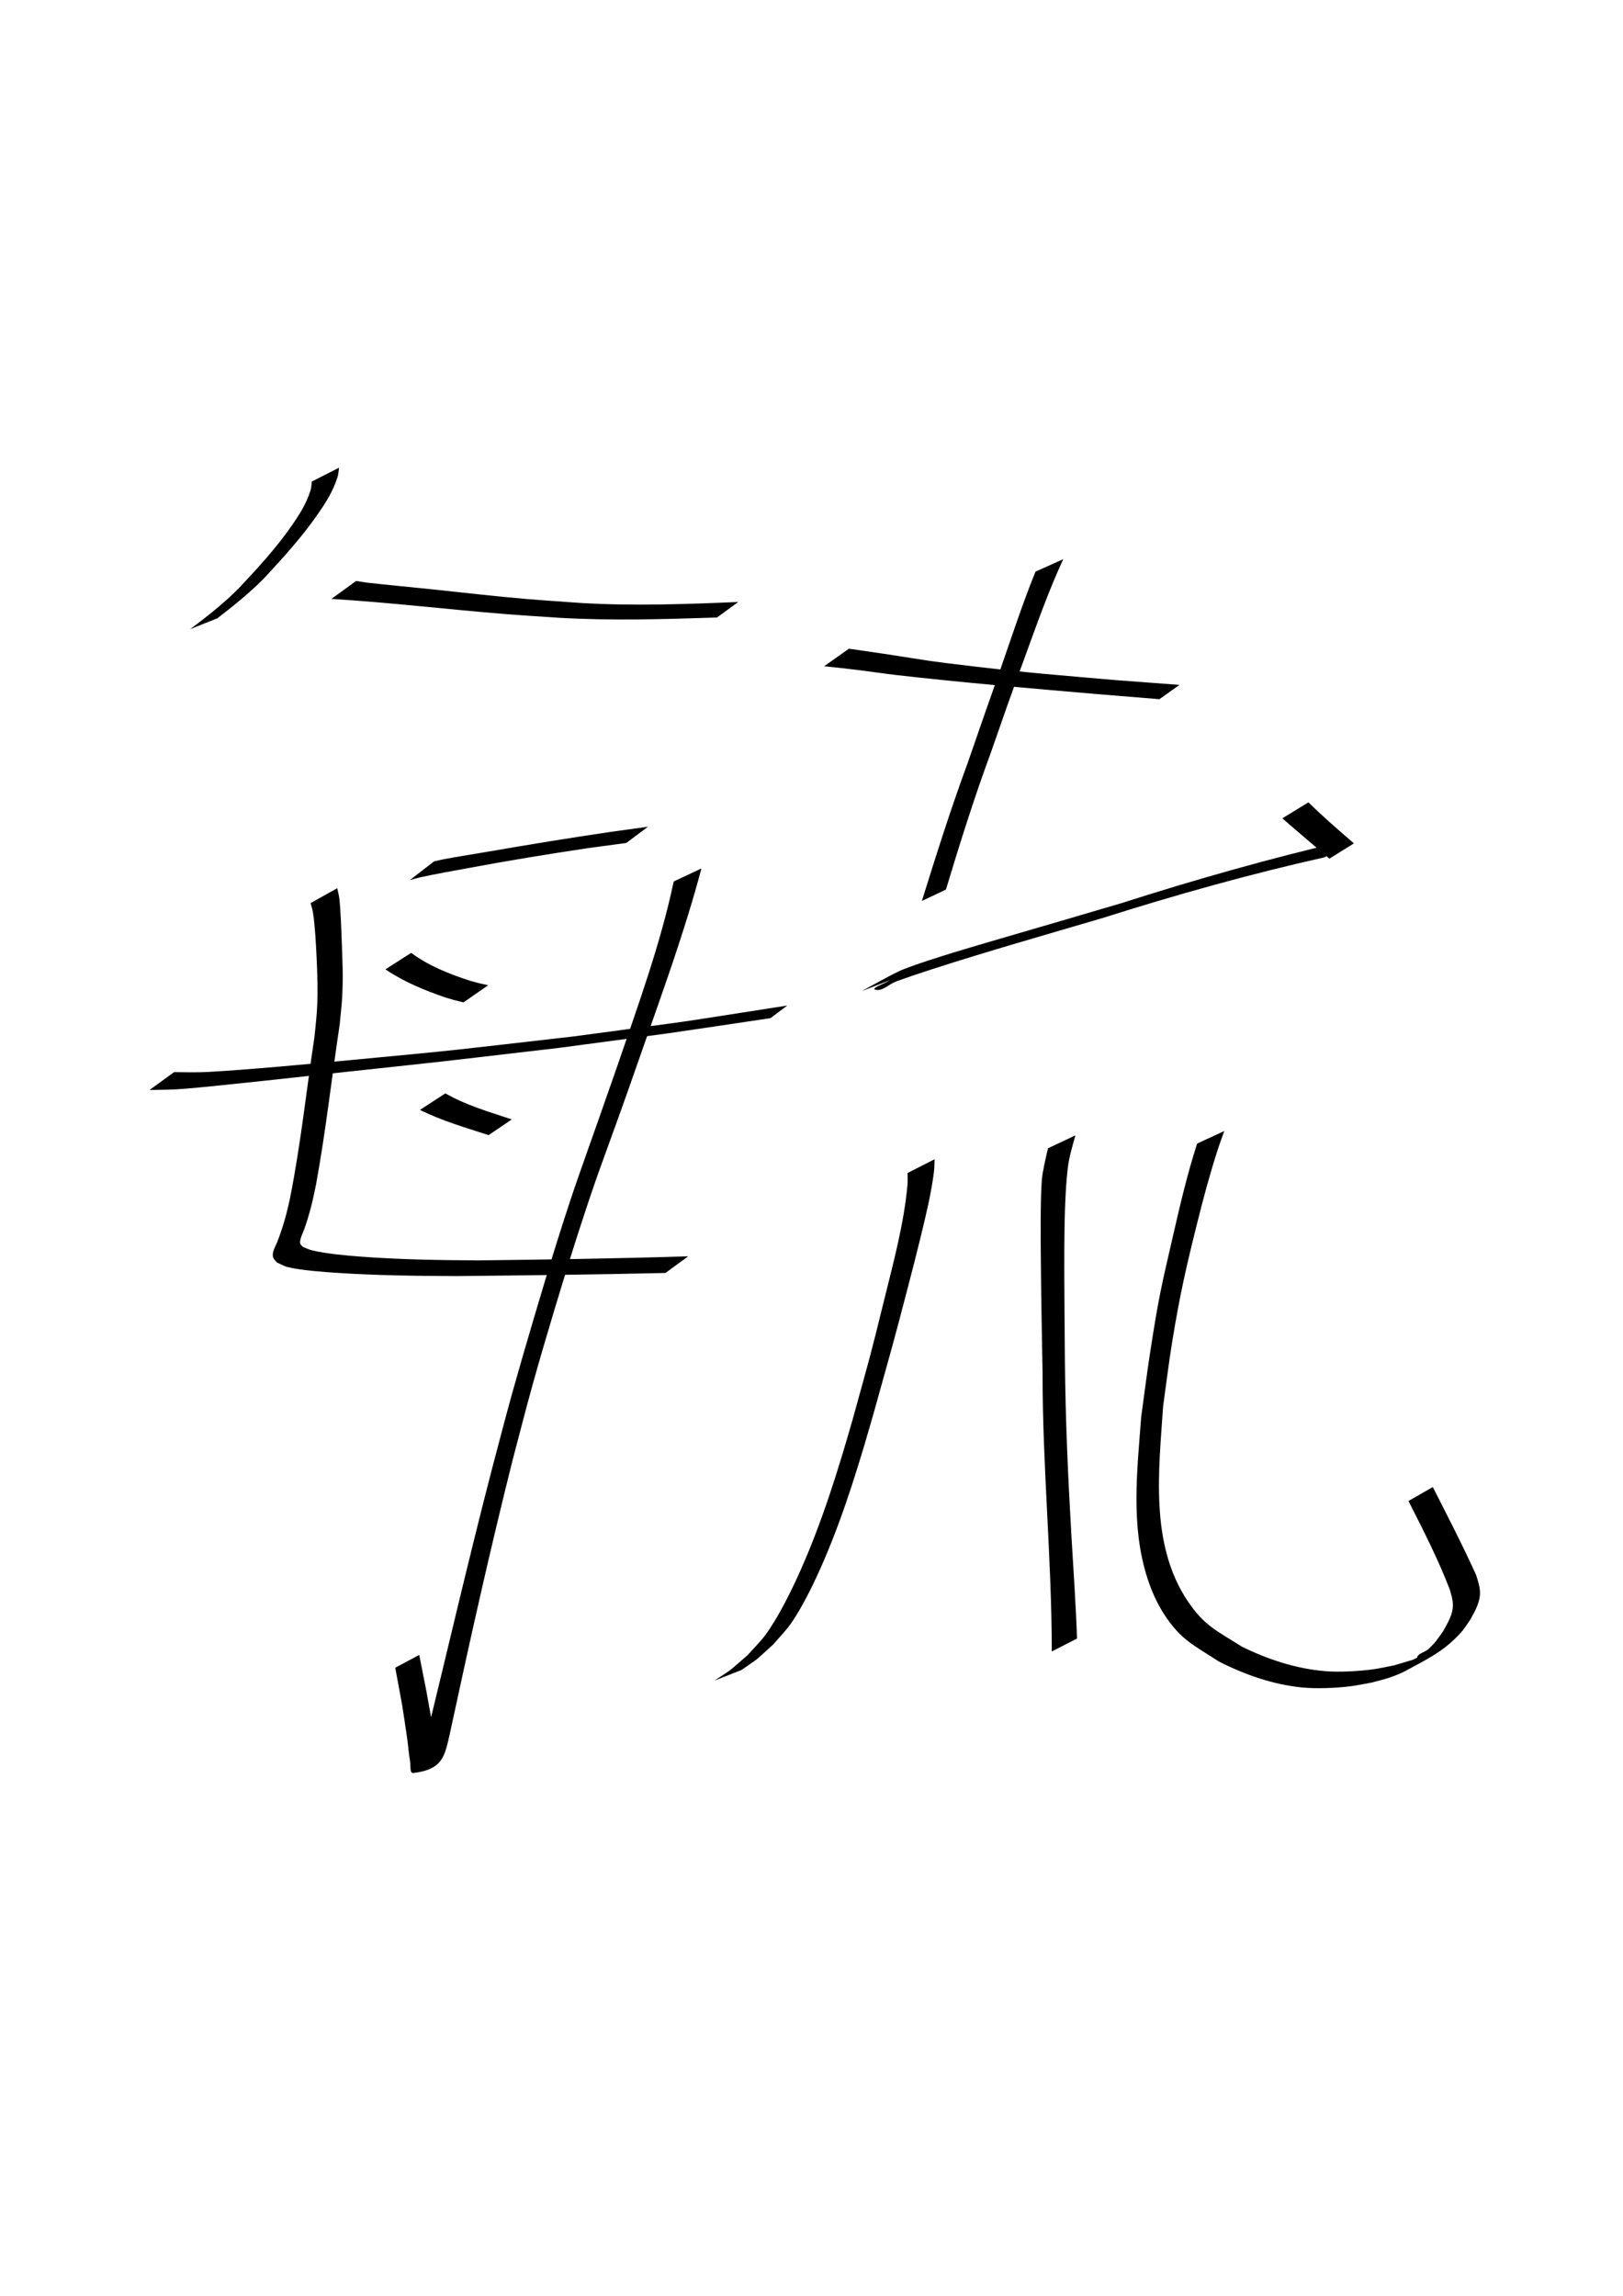 <?xml version="1.0" encoding="UTF-8" standalone="no"?>
<!-- Created with Inkscape (http://www.inkscape.org/) -->

<svg
   width="210mm"
   height="297mm"
   viewBox="0 0 210 297"
   version="1.1"
   id="svg182"
   inkscape:version="1.1 (c68e22c387, 2021-05-23)"
   sodipodi:docname="YU.svg"
   xmlns:inkscape="http://www.inkscape.org/namespaces/inkscape"
   xmlns:sodipodi="http://sodipodi.sourceforge.net/DTD/sodipodi-0.dtd"
   xmlns="http://www.w3.org/2000/svg"
   xmlns:svg="http://www.w3.org/2000/svg">
  <sodipodi:namedview
     id="namedview184"
     pagecolor="#ffffff"
     bordercolor="#666666"
     borderopacity="1.0"
     inkscape:pageshadow="2"
     inkscape:pageopacity="0.0"
     inkscape:pagecheckerboard="0"
     inkscape:document-units="mm"
     showgrid="false"
     inkscape:zoom="0.70377385"
     inkscape:cx="397.14462"
     inkscape:cy="556.28665"
     inkscape:window-width="1920"
     inkscape:window-height="986"
     inkscape:window-x="-11"
     inkscape:window-y="-11"
     inkscape:window-maximized="1"
     inkscape:current-layer="layer1" />
  <defs
     id="defs179" />
  <g
     inkscape:label="圖層 1"
     inkscape:groupmode="layer"
     id="layer1">
    <path
       style="fill:#000000;fill-opacity:1;fill-rule:nonzero;stroke:none;stroke-width:0.265"
       id="path219"
       d="m 40.346,62.295 c -0.054,0.379 -0.046,0.771 -0.162,1.136 -0.576,1.802 -1.429,3.124 -2.527,4.697 -2.003,2.869 -4.368,5.424 -6.756,7.968 -1.931,1.955 -4.091,3.643 -6.282,5.288 0,0 3.506,-1.397 3.506,-1.397 v 0 c 2.149,-1.658 4.269,-3.356 6.165,-5.309 2.377,-2.57 4.734,-5.154 6.739,-8.036 1.184,-1.702 2.013,-2.993 2.642,-4.921 0.128,-0.391 0.132,-0.813 0.197,-1.219 0,0 -3.521,1.794 -3.521,1.794 z" />
    <path
       style="fill:#000000;fill-opacity:1;fill-rule:nonzero;stroke:none;stroke-width:0.265"
       id="path221"
       d="m 42.882,77.479 c 7.523,0.454 15.008,1.357 22.518,1.961 2.35,0.189 4.704,0.326 7.056,0.488 6.772,0.386 13.551,0.177 20.322,-0.044 0,0 2.74,-2.007 2.74,-2.007 v 0 c -6.788,0.286 -13.583,0.532 -20.375,0.127 -2.336,-0.171 -4.673,-0.315 -7.007,-0.513 -4.366,-0.371 -8.039,-0.814 -12.378,-1.267 -0.619,-0.065 -6.804,-0.674 -8.172,-0.839 -0.505,-0.061 -1.006,-0.152 -1.508,-0.229 0,0 -3.197,2.322 -3.197,2.322 z" />
    <path
       style="fill:#000000;fill-opacity:1;fill-rule:nonzero;stroke:none;stroke-width:0.265"
       id="path223"
       d="m 40.185,116.83 c 0.105,0.416 0.248,0.824 0.315,1.248 0.25,1.587 0.386,4.127 0.457,5.636 0.111,2.343 0.187,4.52 0.059,6.867 -0.064,1.179 -0.215,2.353 -0.323,3.529 -1.044,6.923 -1.783,13.892 -3.141,20.764 -0.411,1.987 -0.943,3.944 -1.695,5.83 -0.203,0.509 -0.7,1.287 -0.526,1.922 0.075,0.274 0.328,0.465 0.493,0.697 0.463,0.197 0.901,0.467 1.388,0.591 1.694,0.43 4.847,0.648 6.41,0.751 5.117,0.337 10.233,0.395 15.359,0.416 9.041,-0.089 18.083,-0.191 27.122,-0.404 0,0 2.947,-2.153 2.947,-2.153 v 0 c -9.087,0.287 -18.181,0.426 -27.272,0.528 -5.074,-0.031 -10.135,-0.106 -15.197,-0.495 -1.769,-0.136 -4.338,-0.361 -6.16,-0.792 -0.421,-0.1 -0.811,-0.298 -1.217,-0.448 -0.12,-0.146 -0.318,-0.253 -0.361,-0.437 -0.117,-0.501 0.378,-1.458 0.503,-1.805 0.682,-1.893 1.155,-3.848 1.542,-5.821 1.267,-6.885 2.029,-13.85 3.072,-20.77 0.105,-1.185 0.253,-2.367 0.316,-3.555 0.136,-2.555 0.044,-4.355 -0.049,-6.9 -0.05,-1.366 -0.143,-4.293 -0.32,-5.782 -0.054,-0.453 -0.181,-0.895 -0.272,-1.342 0,0 -3.451,1.927 -3.451,1.927 z" />
    <path
       style="fill:#000000;fill-opacity:1;fill-rule:nonzero;stroke:none;stroke-width:0.265"
       id="path225"
       d="m 53.022,113.858 c 0.441,-0.118 0.877,-0.256 1.323,-0.355 2.054,-0.455 4.13,-0.808 6.199,-1.195 5.181,-0.97 10.37,-1.813 15.582,-2.596 1.635,-0.221 3.271,-0.441 4.906,-0.662 0,0 2.811,-2.101 2.811,-2.101 v 0 c -1.648,0.228 -3.297,0.457 -4.945,0.685 -5.168,0.766 -10.316,1.6 -15.464,2.493 -2.004,0.348 -4.016,0.652 -6.016,1.027 -0.426,0.08 -0.845,0.192 -1.267,0.288 0,0 -3.13,2.416 -3.13,2.416 z" />
    <path
       style="fill:#000000;fill-opacity:1;fill-rule:nonzero;stroke:none;stroke-width:0.265"
       id="path227"
       d="m 87.174,114.031 c -1.71,8.067 -4.556,15.848 -7.218,23.637 -0.796,2.274 -1.589,4.55 -2.388,6.823 -2.547,7.242 -3.17,8.764 -5.551,16.321 -1.543,4.896 -4.418,14.647 -5.778,19.54 -0.904,3.256 -1.741,6.529 -2.612,9.794 -3.081,11.882 -5.84,23.844 -8.759,35.766 2.775,-1.325 -2.169,3.511 -1.137,3.115 1.108,-0.426 2.156,-1.105 2.963,-1.977 0.229,-0.247 -0.158,-0.655 -0.22,-0.986 -0.187,-0.988 -0.352,-1.98 -0.529,-2.969 -0.251,-1.406 -0.504,-2.812 -0.756,-4.218 -0.315,-1.595 -0.629,-3.19 -0.944,-4.785 0,0 -3.105,1.656 -3.105,1.656 v 0 c 0.297,1.601 0.593,3.203 0.89,4.804 0.215,1.424 0.445,2.845 0.645,4.271 0.145,1.027 0.209,2.066 0.391,3.088 0.088,0.497 -0.084,1.516 0.417,1.457 3.881,-0.459 4.063,-2.278 4.715,-5.059 2.548,-11.856 5.18,-23.693 8.137,-35.455 0.865,-3.259 1.689,-6.53 2.594,-9.778 1.528,-5.485 4.127,-14.132 5.889,-19.58 2.605,-8.051 2.981,-8.71 5.726,-16.397 0.812,-2.273 1.602,-4.554 2.404,-6.832 2.765,-7.915 5.665,-15.806 7.808,-23.918 0,0 -3.583,1.682 -3.583,1.682 z" />
    <path
       style="fill:#000000;fill-opacity:1;fill-rule:nonzero;stroke:none;stroke-width:0.265"
       id="path229"
       d="m 49.87,125.399 c 2.381,1.612 5.028,2.704 7.734,3.634 1.632,0.475 0.844,0.265 2.363,0.639 0,0 3.198,-2.213 3.198,-2.213 v 0 c -1.527,-0.338 -0.735,-0.145 -2.373,-0.588 -2.681,-0.875 -5.305,-1.918 -7.594,-3.602 0,0 -3.328,2.131 -3.328,2.131 z" />
    <path
       style="fill:#000000;fill-opacity:1;fill-rule:nonzero;stroke:none;stroke-width:0.265"
       id="path231"
       d="m 19.338,141.01 c 1.564,-0.022 2.928,-0.028 4.561,-0.161 4.164,-0.339 15.94,-1.651 18.912,-1.972 19.481,-2.106 9.504,-0.987 29.453,-3.309 18.929,-2.531 9.788,-1.238 27.425,-3.853 0,0 2.177,-1.632 2.177,-1.632 v 0 c -17.783,2.762 -8.588,1.421 -27.591,3.989 -16.233,1.849 -13.279,1.594 -29.152,3.091 -4.449,0.42 -13.189,1.244 -18.25,1.514 -1.359,0.072 -2.933,0.039 -4.347,0.019 0,0 -3.186,2.315 -3.186,2.315 z" />
    <path
       style="fill:#000000;fill-opacity:1;fill-rule:nonzero;stroke:none;stroke-width:0.265"
       id="path233"
       d="m 54.342,143.583 c 2.827,1.414 5.886,2.291 8.881,3.265 0,0 2.996,-2.035 2.996,-2.035 v 0 c -2.914,-0.967 -5.911,-1.829 -8.593,-3.368 0,0 -3.284,2.138 -3.284,2.138 z" />
    <path
       style="fill:#000000;fill-opacity:1;fill-rule:nonzero;stroke:none;stroke-width:0.265"
       id="path235"
       d="m 106.638,86.189 c 1.782,0.189 2.834,0.294 4.751,0.535 1.528,0.192 3.051,0.427 4.581,0.603 8.583,0.983 17.197,1.707 25.803,2.451 2.748,0.225 5.497,0.45 8.245,0.674 0,0 2.588,-1.85 2.588,-1.85 v 0 c -2.771,-0.208 -5.542,-0.415 -8.313,-0.623 -7.28,-0.637 -10.769,-0.888 -17.996,-1.731 -6.884,-0.802 -6.184,-0.797 -11.881,-1.664 -0.222,-0.034 -3.799,-0.552 -4.572,-0.664 0,0 -3.207,2.269 -3.207,2.269 z" />
    <path
       style="fill:#000000;fill-opacity:1;fill-rule:nonzero;stroke:none;stroke-width:0.265"
       id="path237"
       d="m 133.984,73.948 c -1.663,4.091 -3.034,8.292 -4.482,12.462 -0.705,2.03 -1.425,4.054 -2.138,6.082 -0.732,2.108 -1.463,4.216 -2.195,6.324 -2.157,5.847 -4.034,11.788 -5.887,17.736 0,0 3.11,-1.47 3.11,-1.47 v 0 c 1.796,-5.938 3.648,-11.86 5.801,-17.681 2.42,-6.913 1.952,-5.651 4.433,-12.45 1.547,-4.239 3.05,-8.513 4.947,-12.612 0,0 -3.59,1.611 -3.59,1.611 z" />
    <path
       style="fill:#000000;fill-opacity:1;fill-rule:nonzero;stroke:none;stroke-width:0.265"
       id="path239"
       d="m 115.163,126.801 c -0.626,0.414 -2.61,1.075 -1.878,1.241 0.927,0.211 1.753,-0.741 2.647,-1.066 1.554,-0.565 3.12,-1.095 4.693,-1.602 7.276,-2.343 14.638,-4.436 21.971,-6.593 9.503,-3.008 19.091,-5.705 28.818,-7.881 0,0 2.857,-2.175 2.857,-2.175 v 0 c -9.828,2.288 -19.533,5.03 -29.144,8.105 -2.61,0.767 -5.22,1.535 -7.829,2.302 -2.585,0.754 -5.171,1.503 -7.754,2.263 -2.047,0.602 -4.098,1.194 -6.137,1.821 -0.954,0.293 -5.625,1.727 -7.11,2.44 -1.637,0.786 -3.205,1.706 -4.807,2.56 0,0 3.676,-1.413 3.676,-1.413 z" />
    <path
       style="fill:#000000;fill-opacity:1;fill-rule:nonzero;stroke:none;stroke-width:0.265"
       id="path241"
       d="m 165.926,105.862 c 2.008,1.764 4.056,3.482 6.087,5.218 0,0 3.167,-1.974 3.167,-1.974 v 0 c -1.998,-1.728 -3.999,-3.457 -5.881,-5.312 0,0 -3.373,2.067 -3.373,2.067 z" />
    <path
       style="fill:#000000;fill-opacity:1;fill-rule:nonzero;stroke:none;stroke-width:0.265"
       id="path243"
       d="m 117.431,151.747 c -0.005,0.521 0.032,1.044 -0.015,1.563 -0.447,4.946 -1.775,9.834 -2.957,14.635 -2.039,8.285 -1.813,7.237 -4.118,15.626 -1.912,6.693 -3.986,13.357 -6.826,19.724 -1.107,2.483 -2.783,5.884 -4.43,8.146 -0.705,0.968 -1.581,1.798 -2.372,2.697 -2.879,2.462 -1.442,1.389 -4.267,3.274 0,0 3.505,-1.376 3.505,-1.376 v 0 c 2.73,-1.916 1.342,-0.828 4.121,-3.319 0.765,-0.91 1.614,-1.755 2.294,-2.73 1.58,-2.265 3.183,-5.655 4.242,-8.121 2.733,-6.366 4.715,-13.009 6.606,-19.662 2.095,-7.533 2.327,-8.24 4.267,-15.707 0.556,-2.141 1.11,-4.282 1.631,-6.432 0.679,-2.805 1.376,-5.621 1.735,-8.491 0.067,-0.532 0.05,-1.07 0.075,-1.605 0,0 -3.489,1.778 -3.489,1.778 z" />
    <path
       style="fill:#000000;fill-opacity:1;fill-rule:nonzero;stroke:none;stroke-width:0.265"
       id="path245"
       d="m 135.598,148.553 c -0.273,1.2 -0.701,2.957 -0.795,4.096 -0.211,2.572 -0.145,8.364 -0.126,10.629 0.04,4.918 0.135,9.497 0.223,14.428 -0.016,11.991 1.186,23.95 1.19,35.937 0,0 3.266,-1.671 3.266,-1.671 v 0 c -0.154,-4.565 -0.487,-9.112 -0.748,-13.671 -0.421,-7.351 -0.748,-14.708 -0.818,-22.072 -0.022,-2.774 -0.103,-11.488 -0.08,-14.493 0.025,-3.222 0.061,-7.435 0.463,-10.725 0.17,-1.386 0.6,-2.788 0.976,-4.135 0,0 -3.55,1.675 -3.55,1.675 z" />
    <path
       style="fill:#000000;fill-opacity:1;fill-rule:nonzero;stroke:none;stroke-width:0.265"
       id="path247"
       d="m 154.898,147.94 c -1.281,3.945 -2.216,7.989 -3.144,12.027 -1.551,6.751 -1.806,7.708 -2.929,14.928 -0.435,2.796 -0.778,5.607 -1.166,8.41 -0.518,6.93 -1.379,14.058 0.793,20.826 0.53,1.653 1.245,3.268 2.192,4.723 2.18,3.348 3.832,3.967 7.042,6.076 3.366,1.709 6.979,2.986 10.757,3.367 1.85,0.187 4.35,0.085 6.207,-0.14 0.931,-0.113 1.848,-0.318 2.773,-0.477 0.808,-0.225 1.631,-0.402 2.424,-0.676 0.703,-0.243 1.402,-0.514 2.056,-0.869 2.667,-1.452 4.486,-2.306 6.445,-4.225 1.011,-0.99 1.164,-1.323 1.929,-2.441 0.609,-1.126 1.312,-2.324 1.211,-3.654 -0.06,-0.794 -0.264,-1.305 -0.495,-2.07 -1.745,-3.848 -3.688,-7.603 -5.6,-11.369 0,0 -3.152,1.798 -3.152,1.798 v 0 c 1.905,3.75 3.826,7.503 5.338,11.435 0.203,0.734 0.388,1.209 0.409,1.965 0.035,1.25 -0.671,2.386 -1.25,3.435 -0.761,1.063 -0.928,1.399 -1.925,2.333 -0.456,0.427 -1.516,0.575 -1.443,1.196 0.065,0.553 2.026,-0.918 1.496,-0.747 -0.712,0.231 -1.365,0.617 -2.047,0.925 -0.808,0.241 -1.616,0.482 -2.424,0.724 -0.922,0.172 -1.836,0.39 -2.765,0.516 -1.841,0.25 -4.34,0.389 -6.182,0.234 -3.773,-0.317 -7.394,-1.516 -10.775,-3.177 -3.173,-2.033 -4.808,-2.629 -6.991,-5.879 -4.939,-7.353 -3.735,-16.943 -3.184,-25.225 0.395,-2.802 0.726,-5.613 1.185,-8.405 0.978,-5.957 1.733,-9.309 3.154,-15.013 0.855,-3.432 1.631,-6.348 2.691,-9.657 0.271,-0.847 0.586,-1.679 0.88,-2.519 0,0 -3.508,1.625 -3.508,1.625 z" />
  </g>
</svg>
